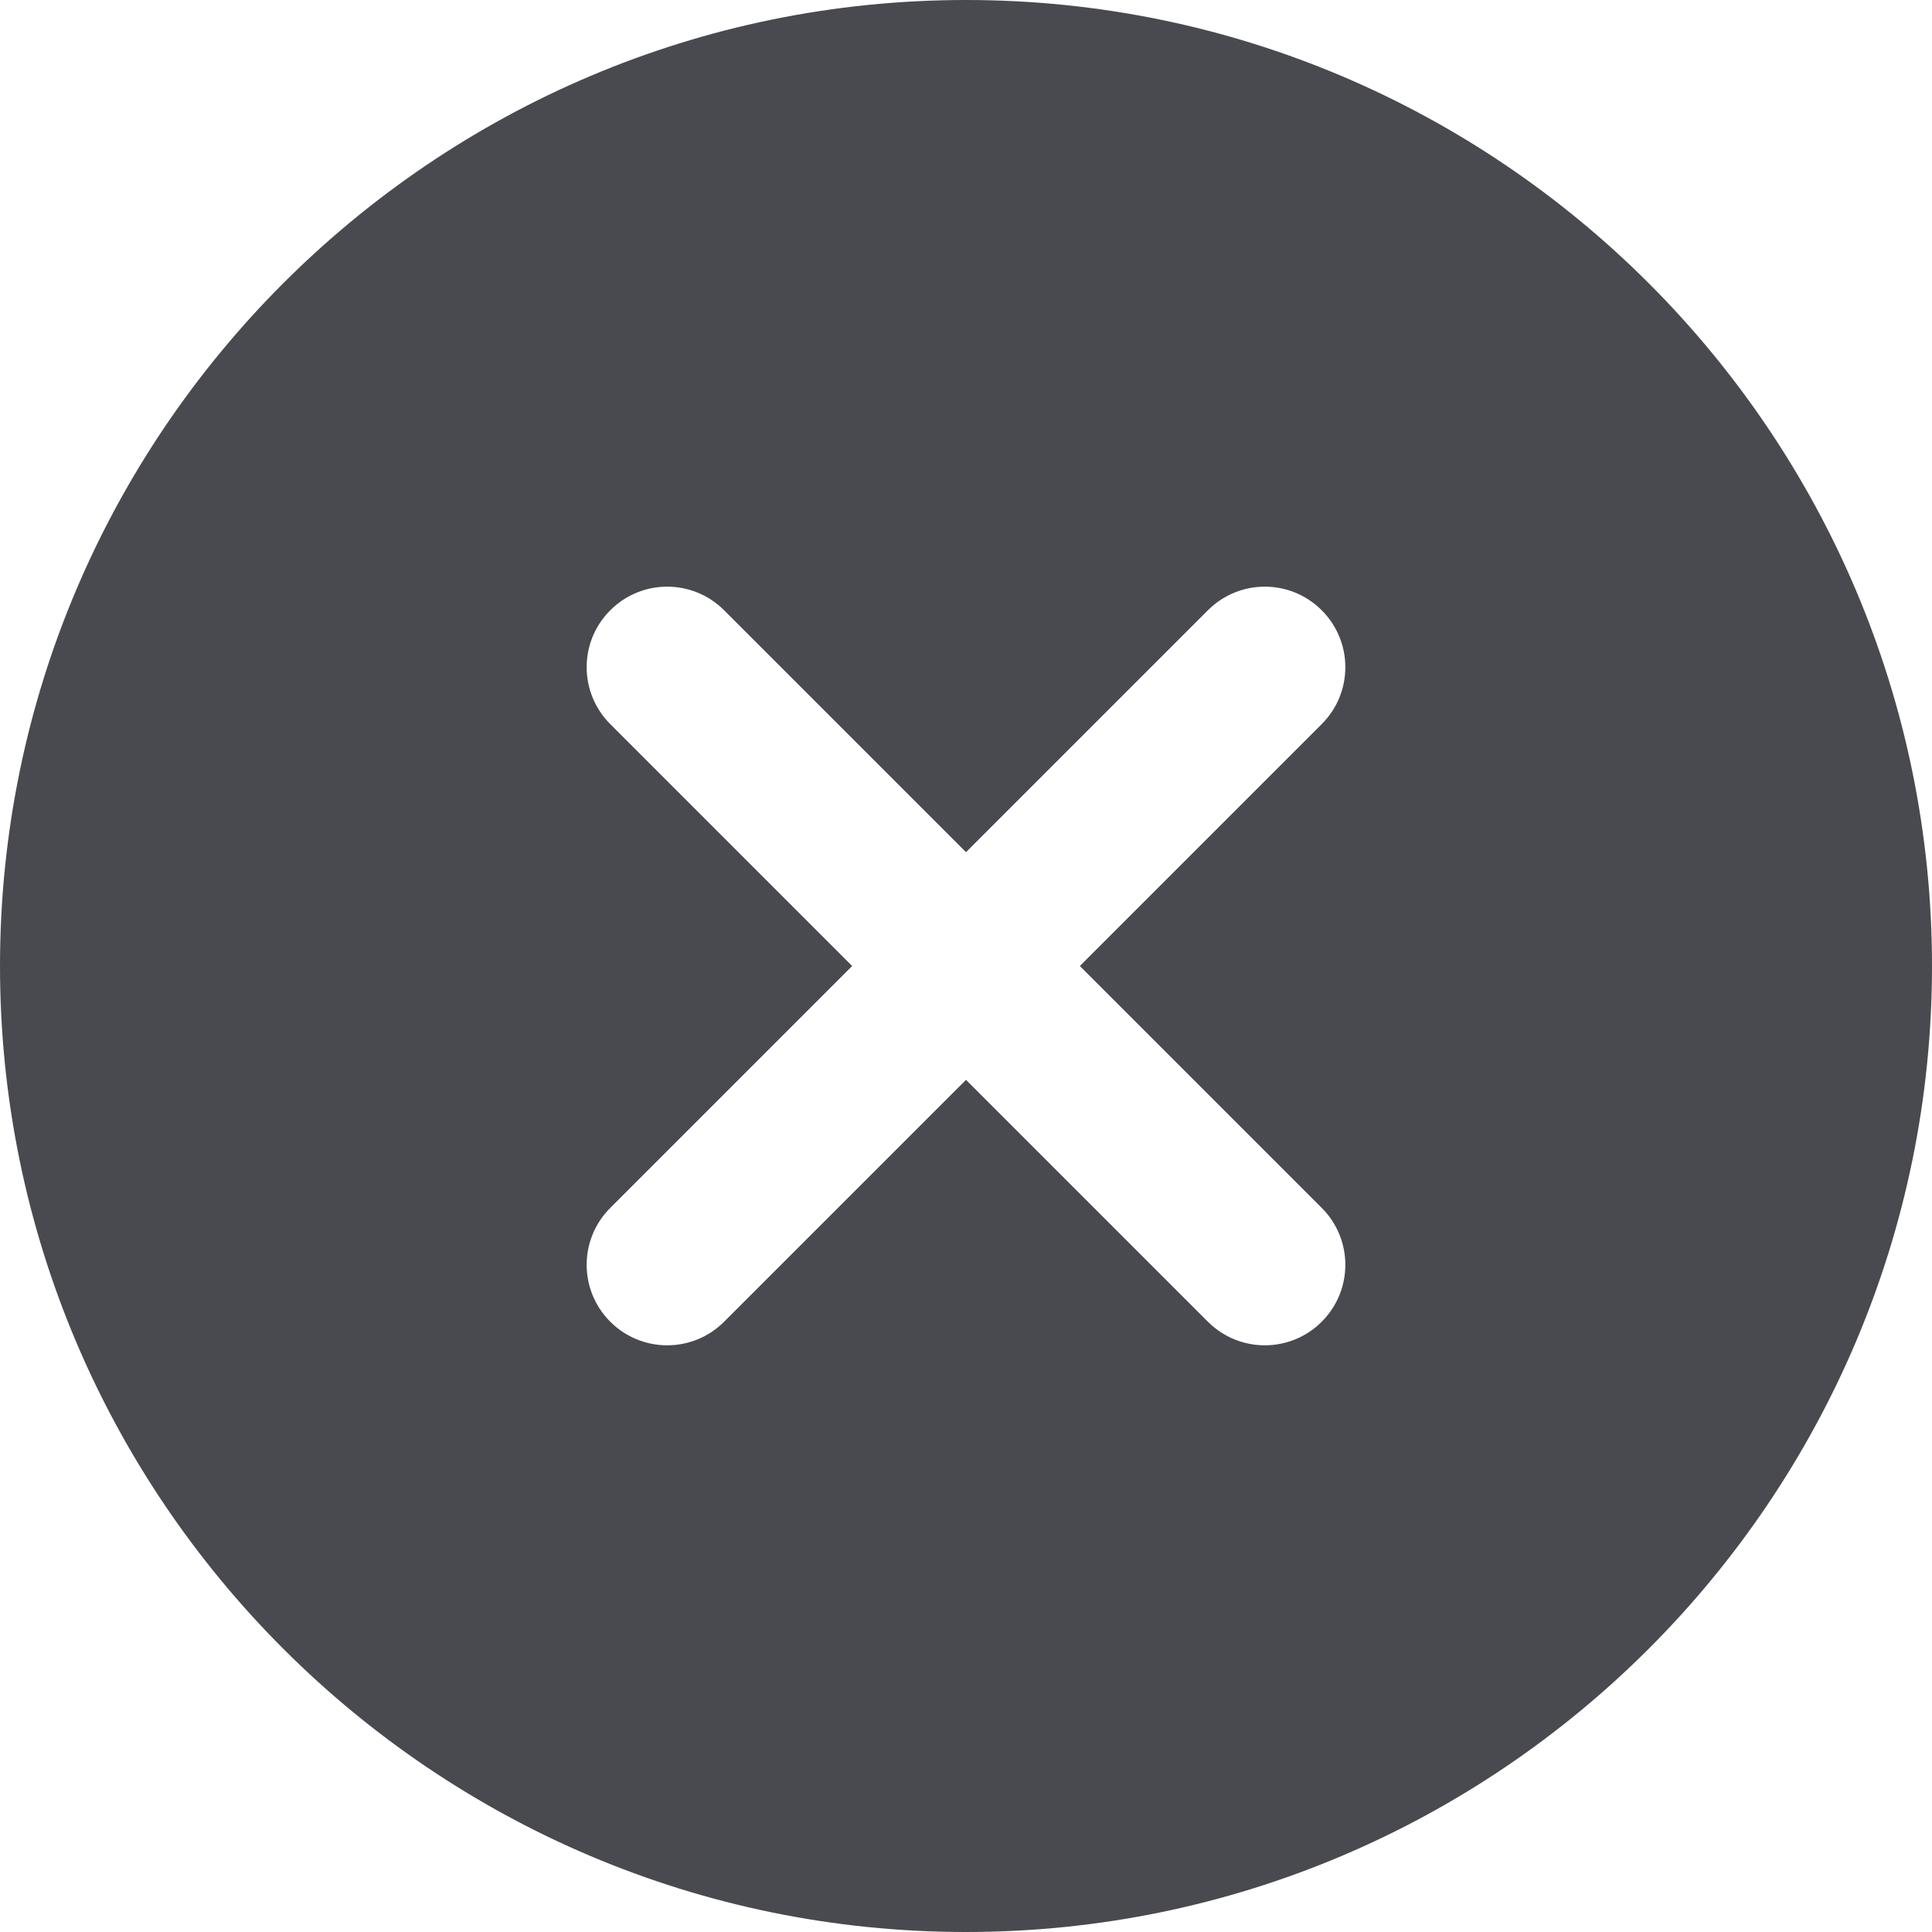 <svg width="24" height="24" viewBox="0 0 24 24" fill="none" xmlns="http://www.w3.org/2000/svg">
<path d="M12 0C5.383 0 0 5.383 0 12C0 18.617 5.383 24 12 24C18.617 24 24 18.617 24 12C24 5.383 18.617 0 12 0ZM16.419 15.005C16.81 15.396 16.81 16.028 16.419 16.419C16.224 16.614 15.968 16.712 15.712 16.712C15.456 16.712 15.2 16.614 15.005 16.419L12 13.414L8.995 16.419C8.8 16.614 8.544 16.712 8.288 16.712C8.032 16.712 7.776 16.614 7.581 16.419C7.19 16.028 7.19 15.396 7.581 15.005L10.586 12L7.581 8.995C7.19 8.604 7.19 7.972 7.581 7.581C7.972 7.19 8.604 7.19 8.995 7.581L12 10.586L15.005 7.581C15.396 7.19 16.028 7.19 16.419 7.581C16.81 7.972 16.81 8.604 16.419 8.995L13.414 12L16.419 15.005Z" fill="#484A4F"/>
</svg>
